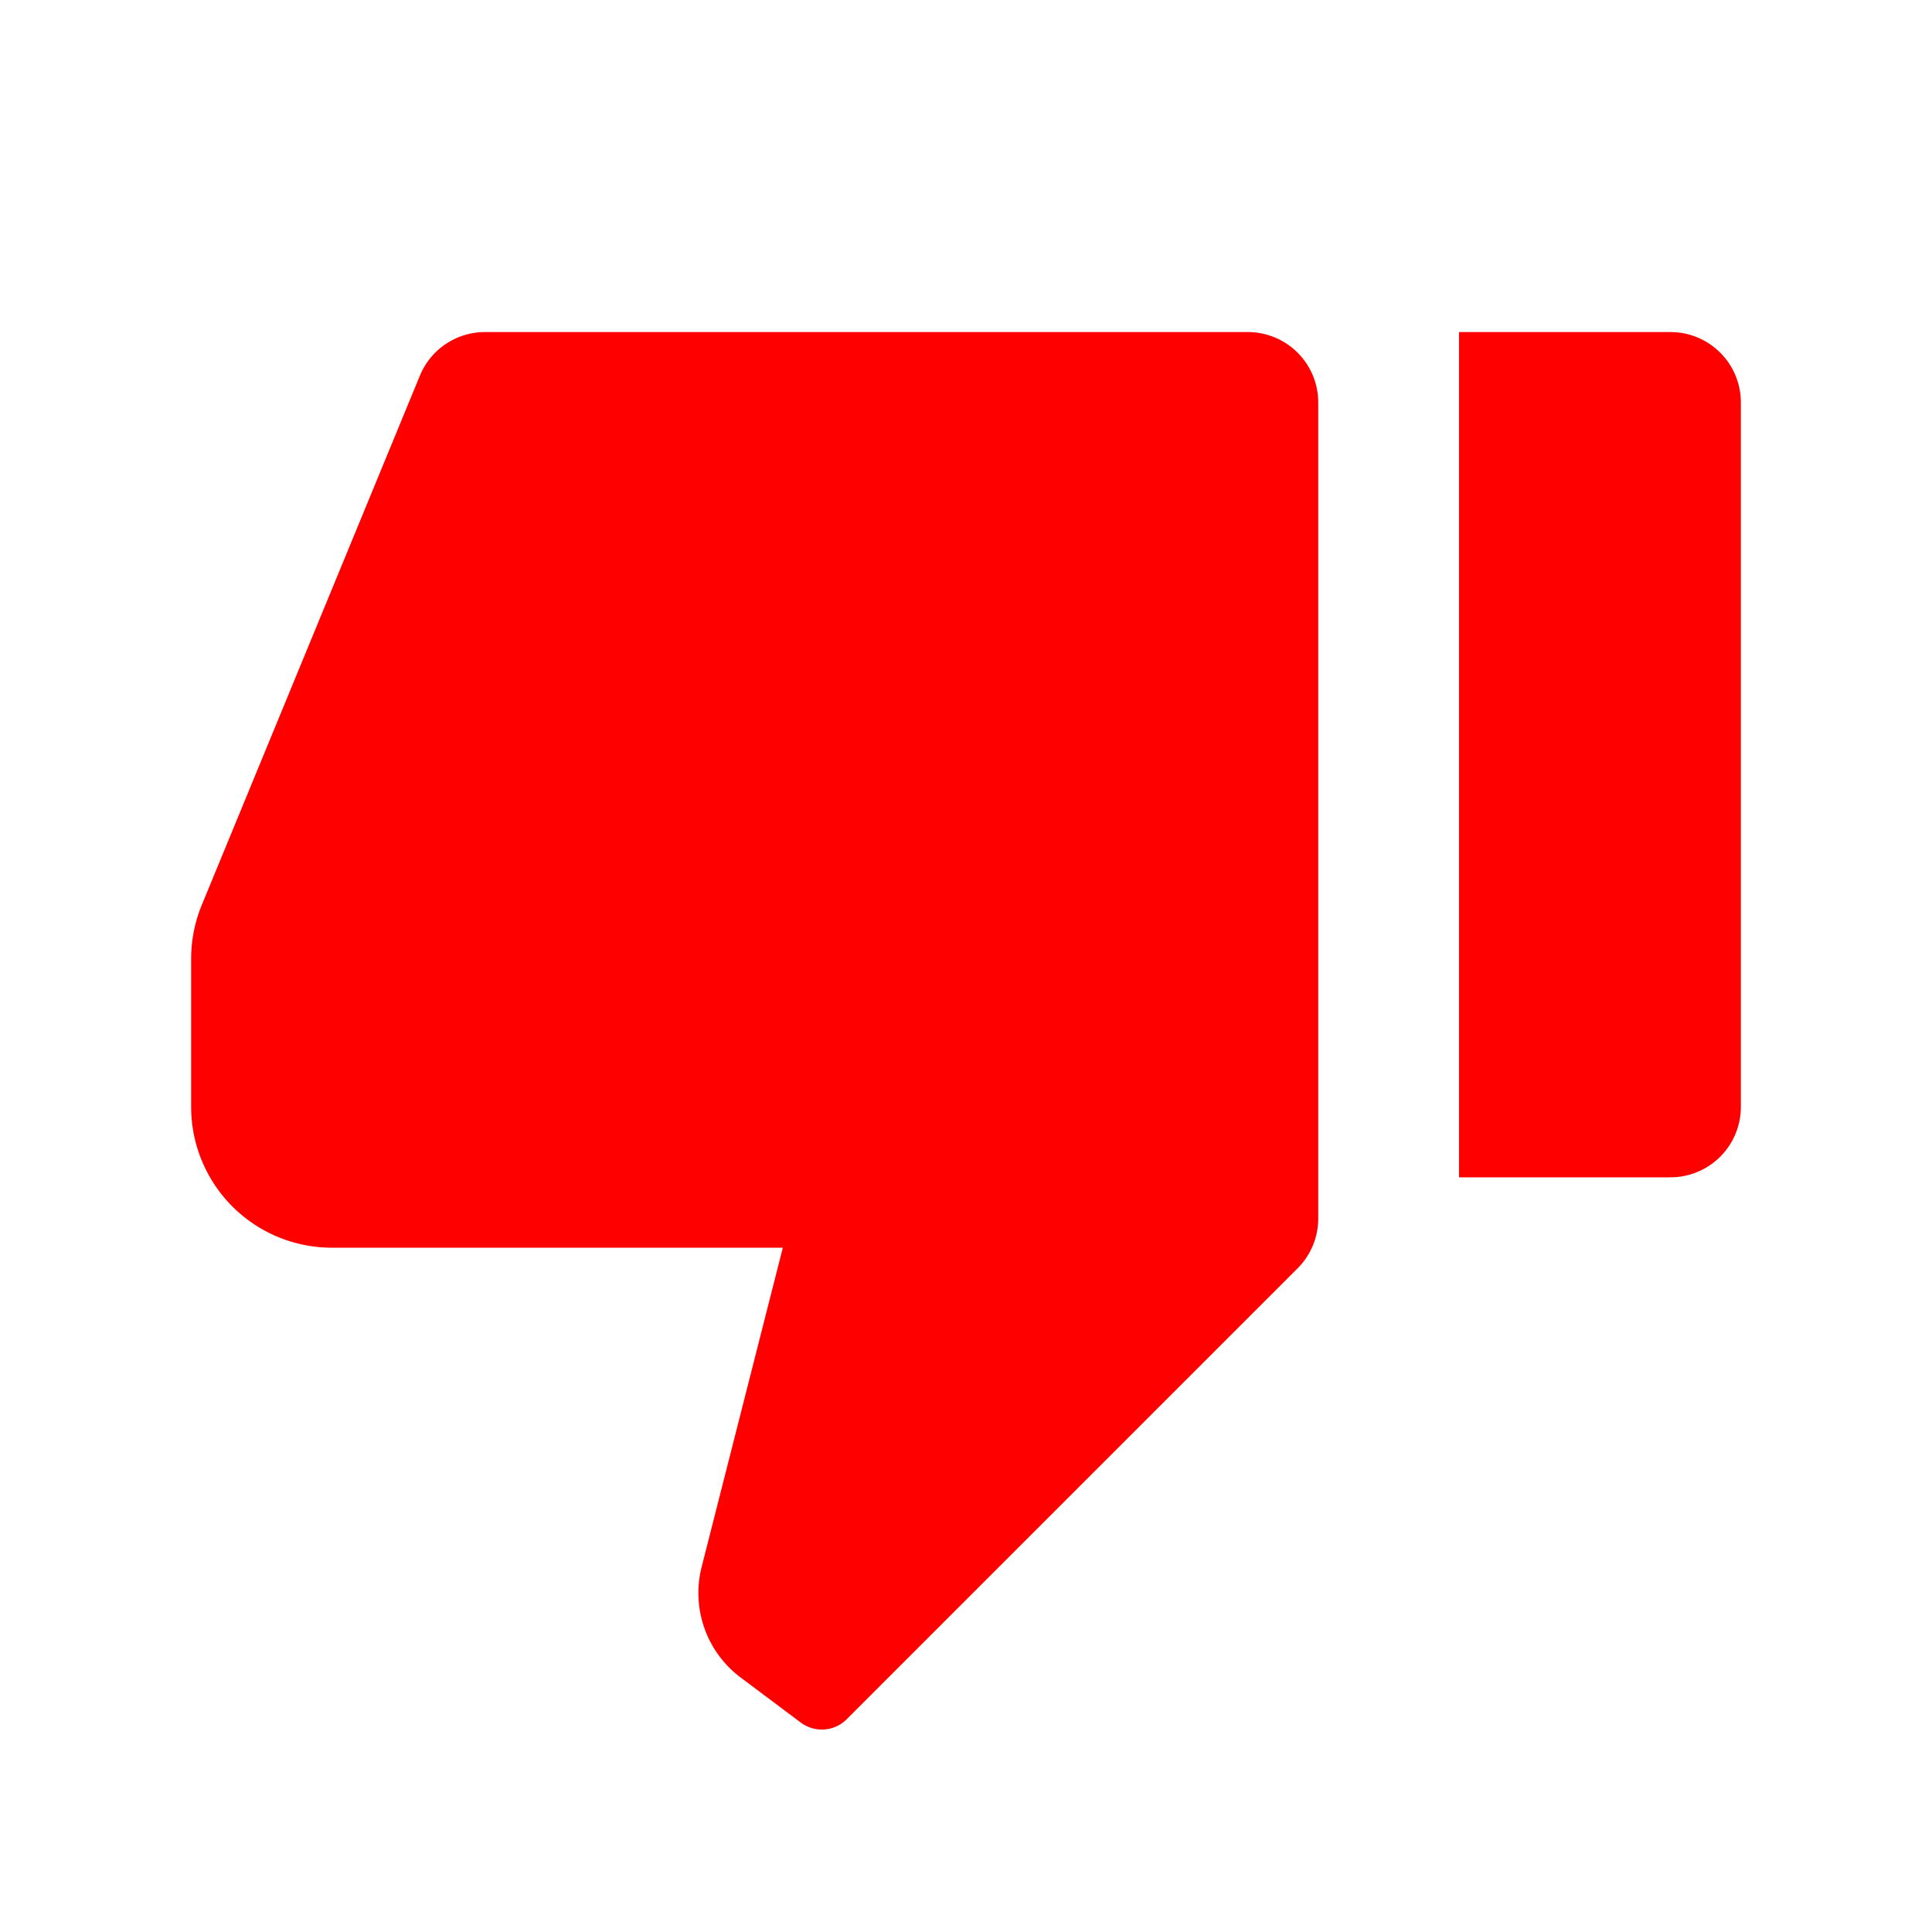 <svg width='16' height='16' xmlns='http://www.w3.org/2000/svg' fill='#f00'><path d='M13.833 9.75h-1.75v-7h1.75a.583.583 0 0 1 .584.583v5.834a.583.583 0 0 1-.584.583Zm-3.087.754-3.734 3.734a.291.291 0 0 1-.381.027l-.498-.373a.875.875 0 0 1-.322-.916l.672-2.643H2.75a1.166 1.166 0 0 1-1.167-1.166V7.939c0-.152.03-.303.088-.444l1.806-4.383a.583.583 0 0 1 .539-.362h6.317a.583.583 0 0 1 .584.583v6.759a.583.583 0 0 1-.171.412Z'/></svg>
